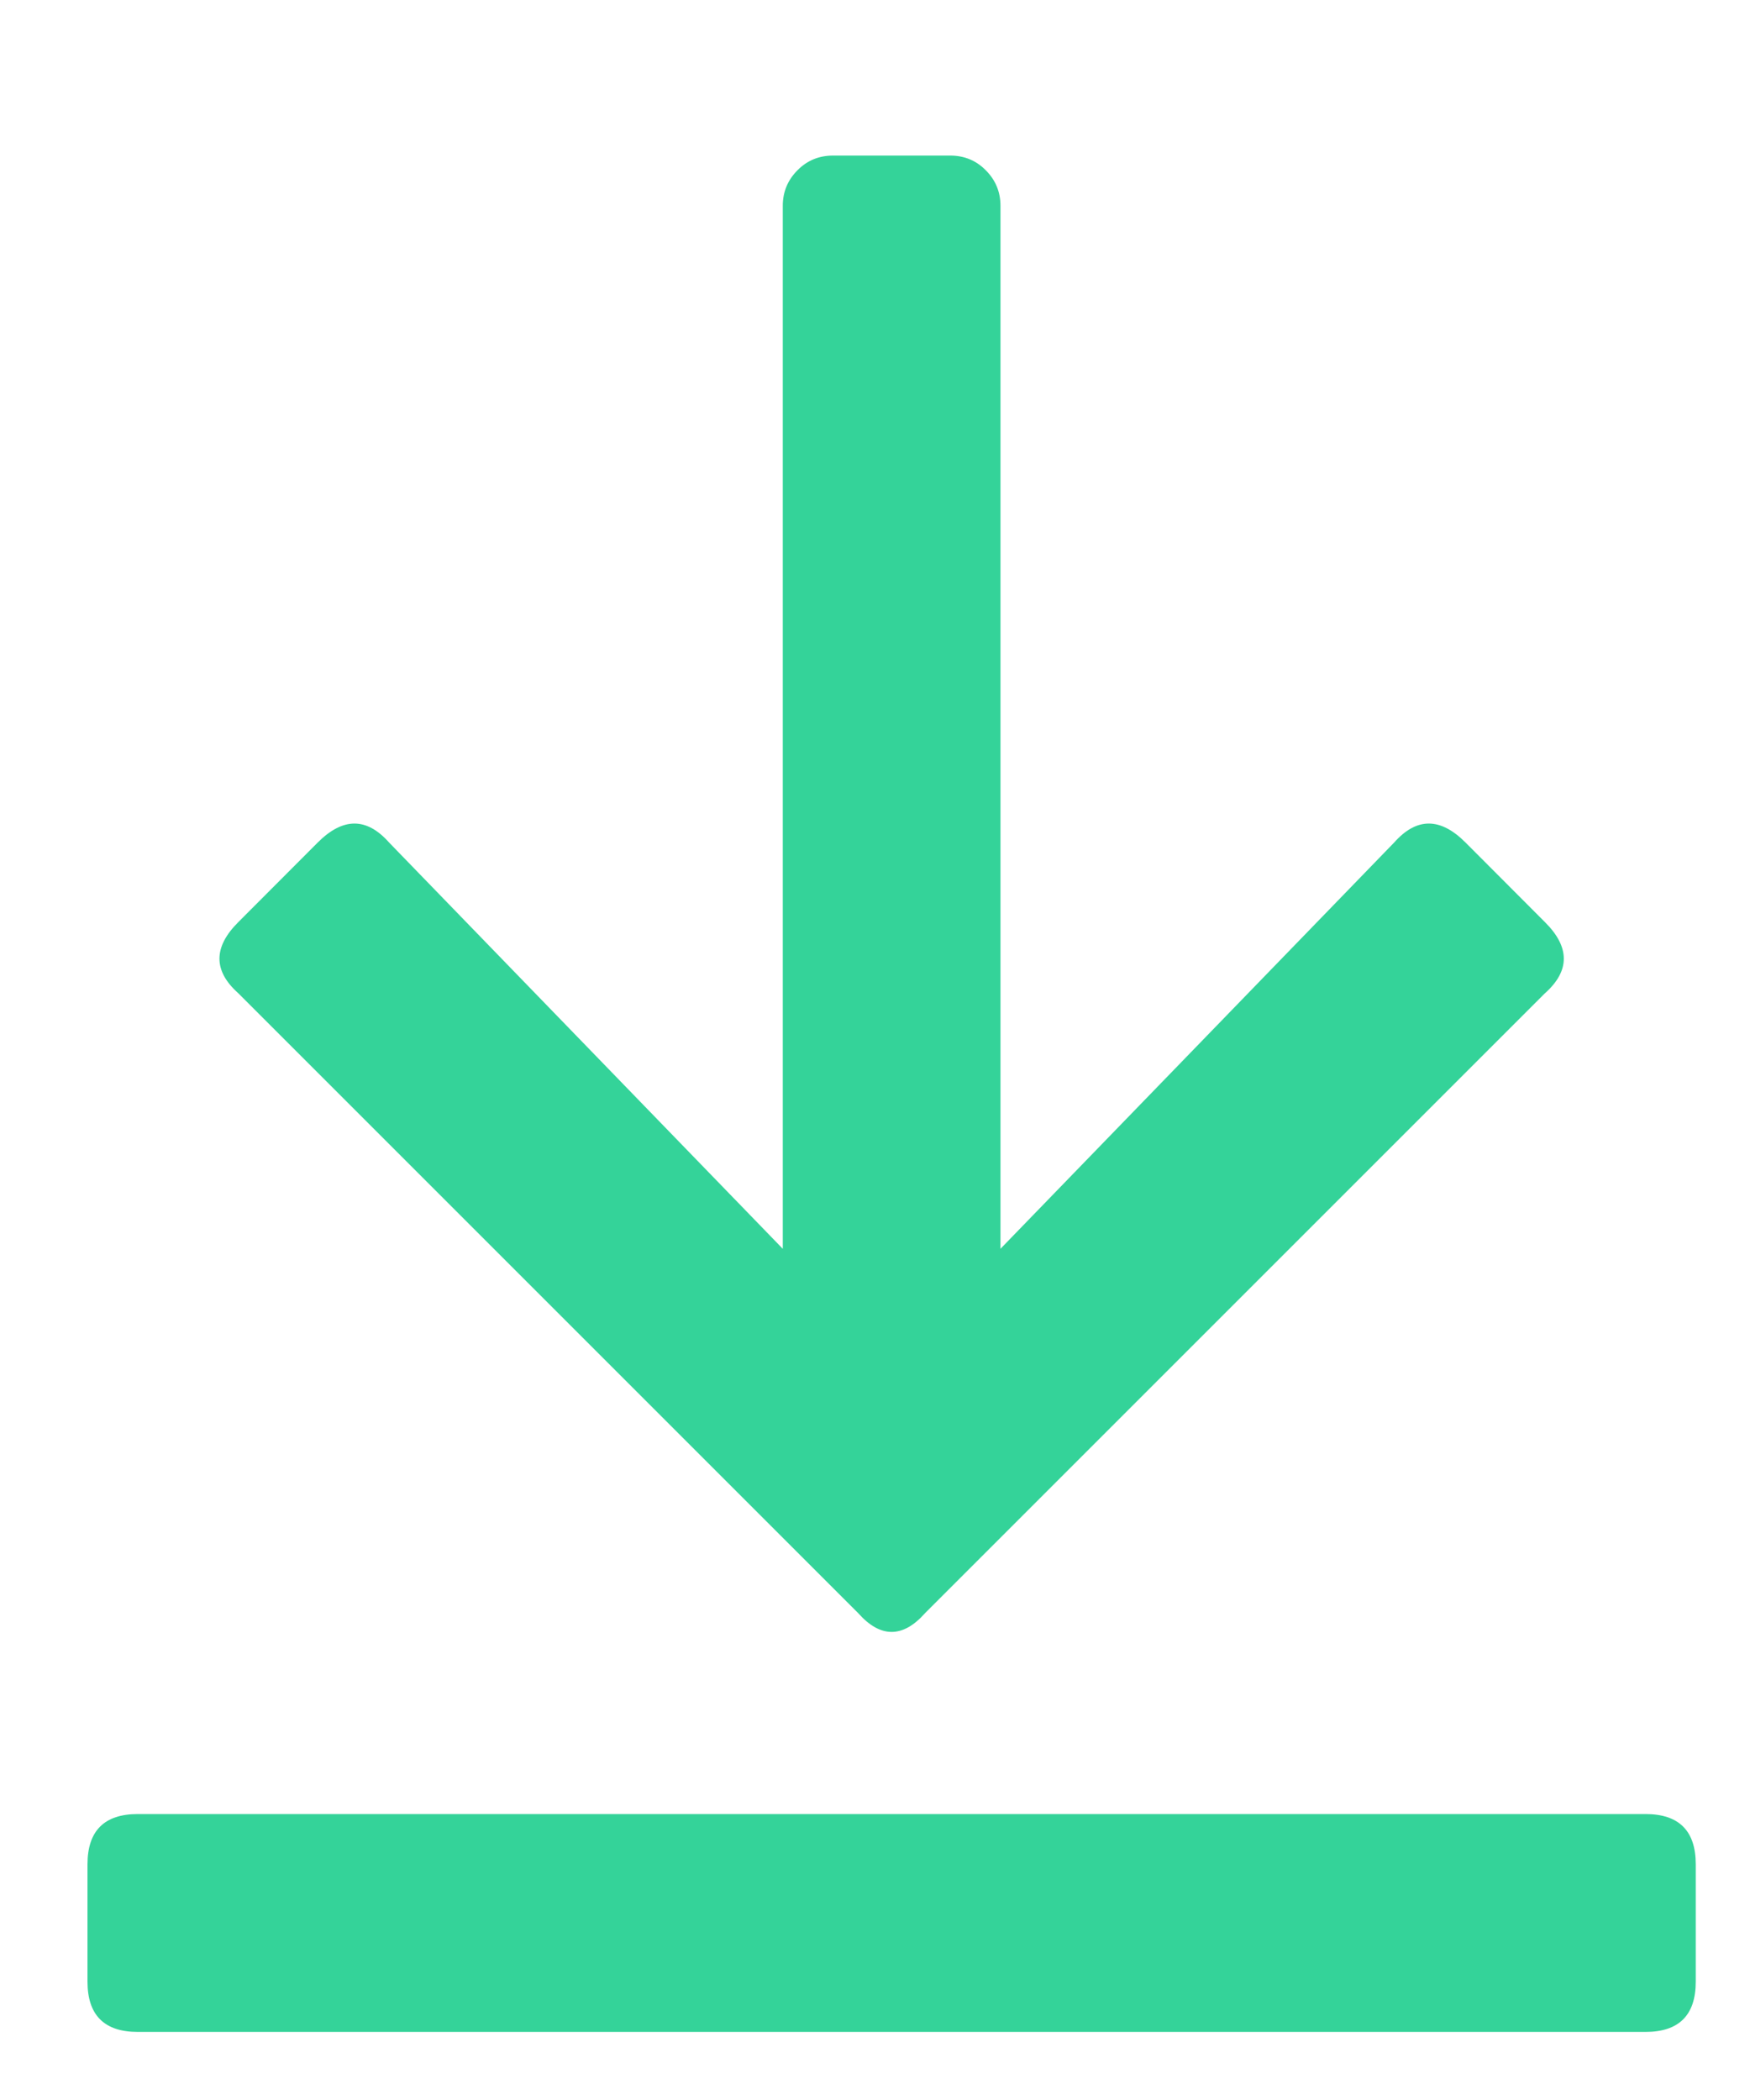 <svg width="10" height="12" viewBox="0 0 10 12" fill="none" xmlns="http://www.w3.org/2000/svg">
<path d="M8.828 5.676L5.286 9.218C5.159 9.361 5.031 9.361 4.904 9.218L1.362 5.676C1.218 5.548 1.218 5.412 1.362 5.269L1.816 4.814C1.96 4.67 2.095 4.67 2.223 4.814L4.473 7.136V1.176C4.473 1.097 4.501 1.029 4.557 0.973C4.612 0.917 4.68 0.889 4.76 0.889H5.43C5.51 0.889 5.578 0.917 5.633 0.973C5.689 1.029 5.717 1.097 5.717 1.176V7.136L7.967 4.814C8.095 4.67 8.23 4.67 8.374 4.814L8.828 5.269C8.972 5.412 8.972 5.548 8.828 5.676ZM9.403 10.366C9.594 10.366 9.69 10.462 9.69 10.653V11.324C9.69 11.515 9.594 11.611 9.403 11.611H0.787C0.596 11.611 0.5 11.515 0.5 11.324V10.653C0.5 10.462 0.596 10.366 0.787 10.366H9.403Z" fill="#34D399"/>
</svg>
